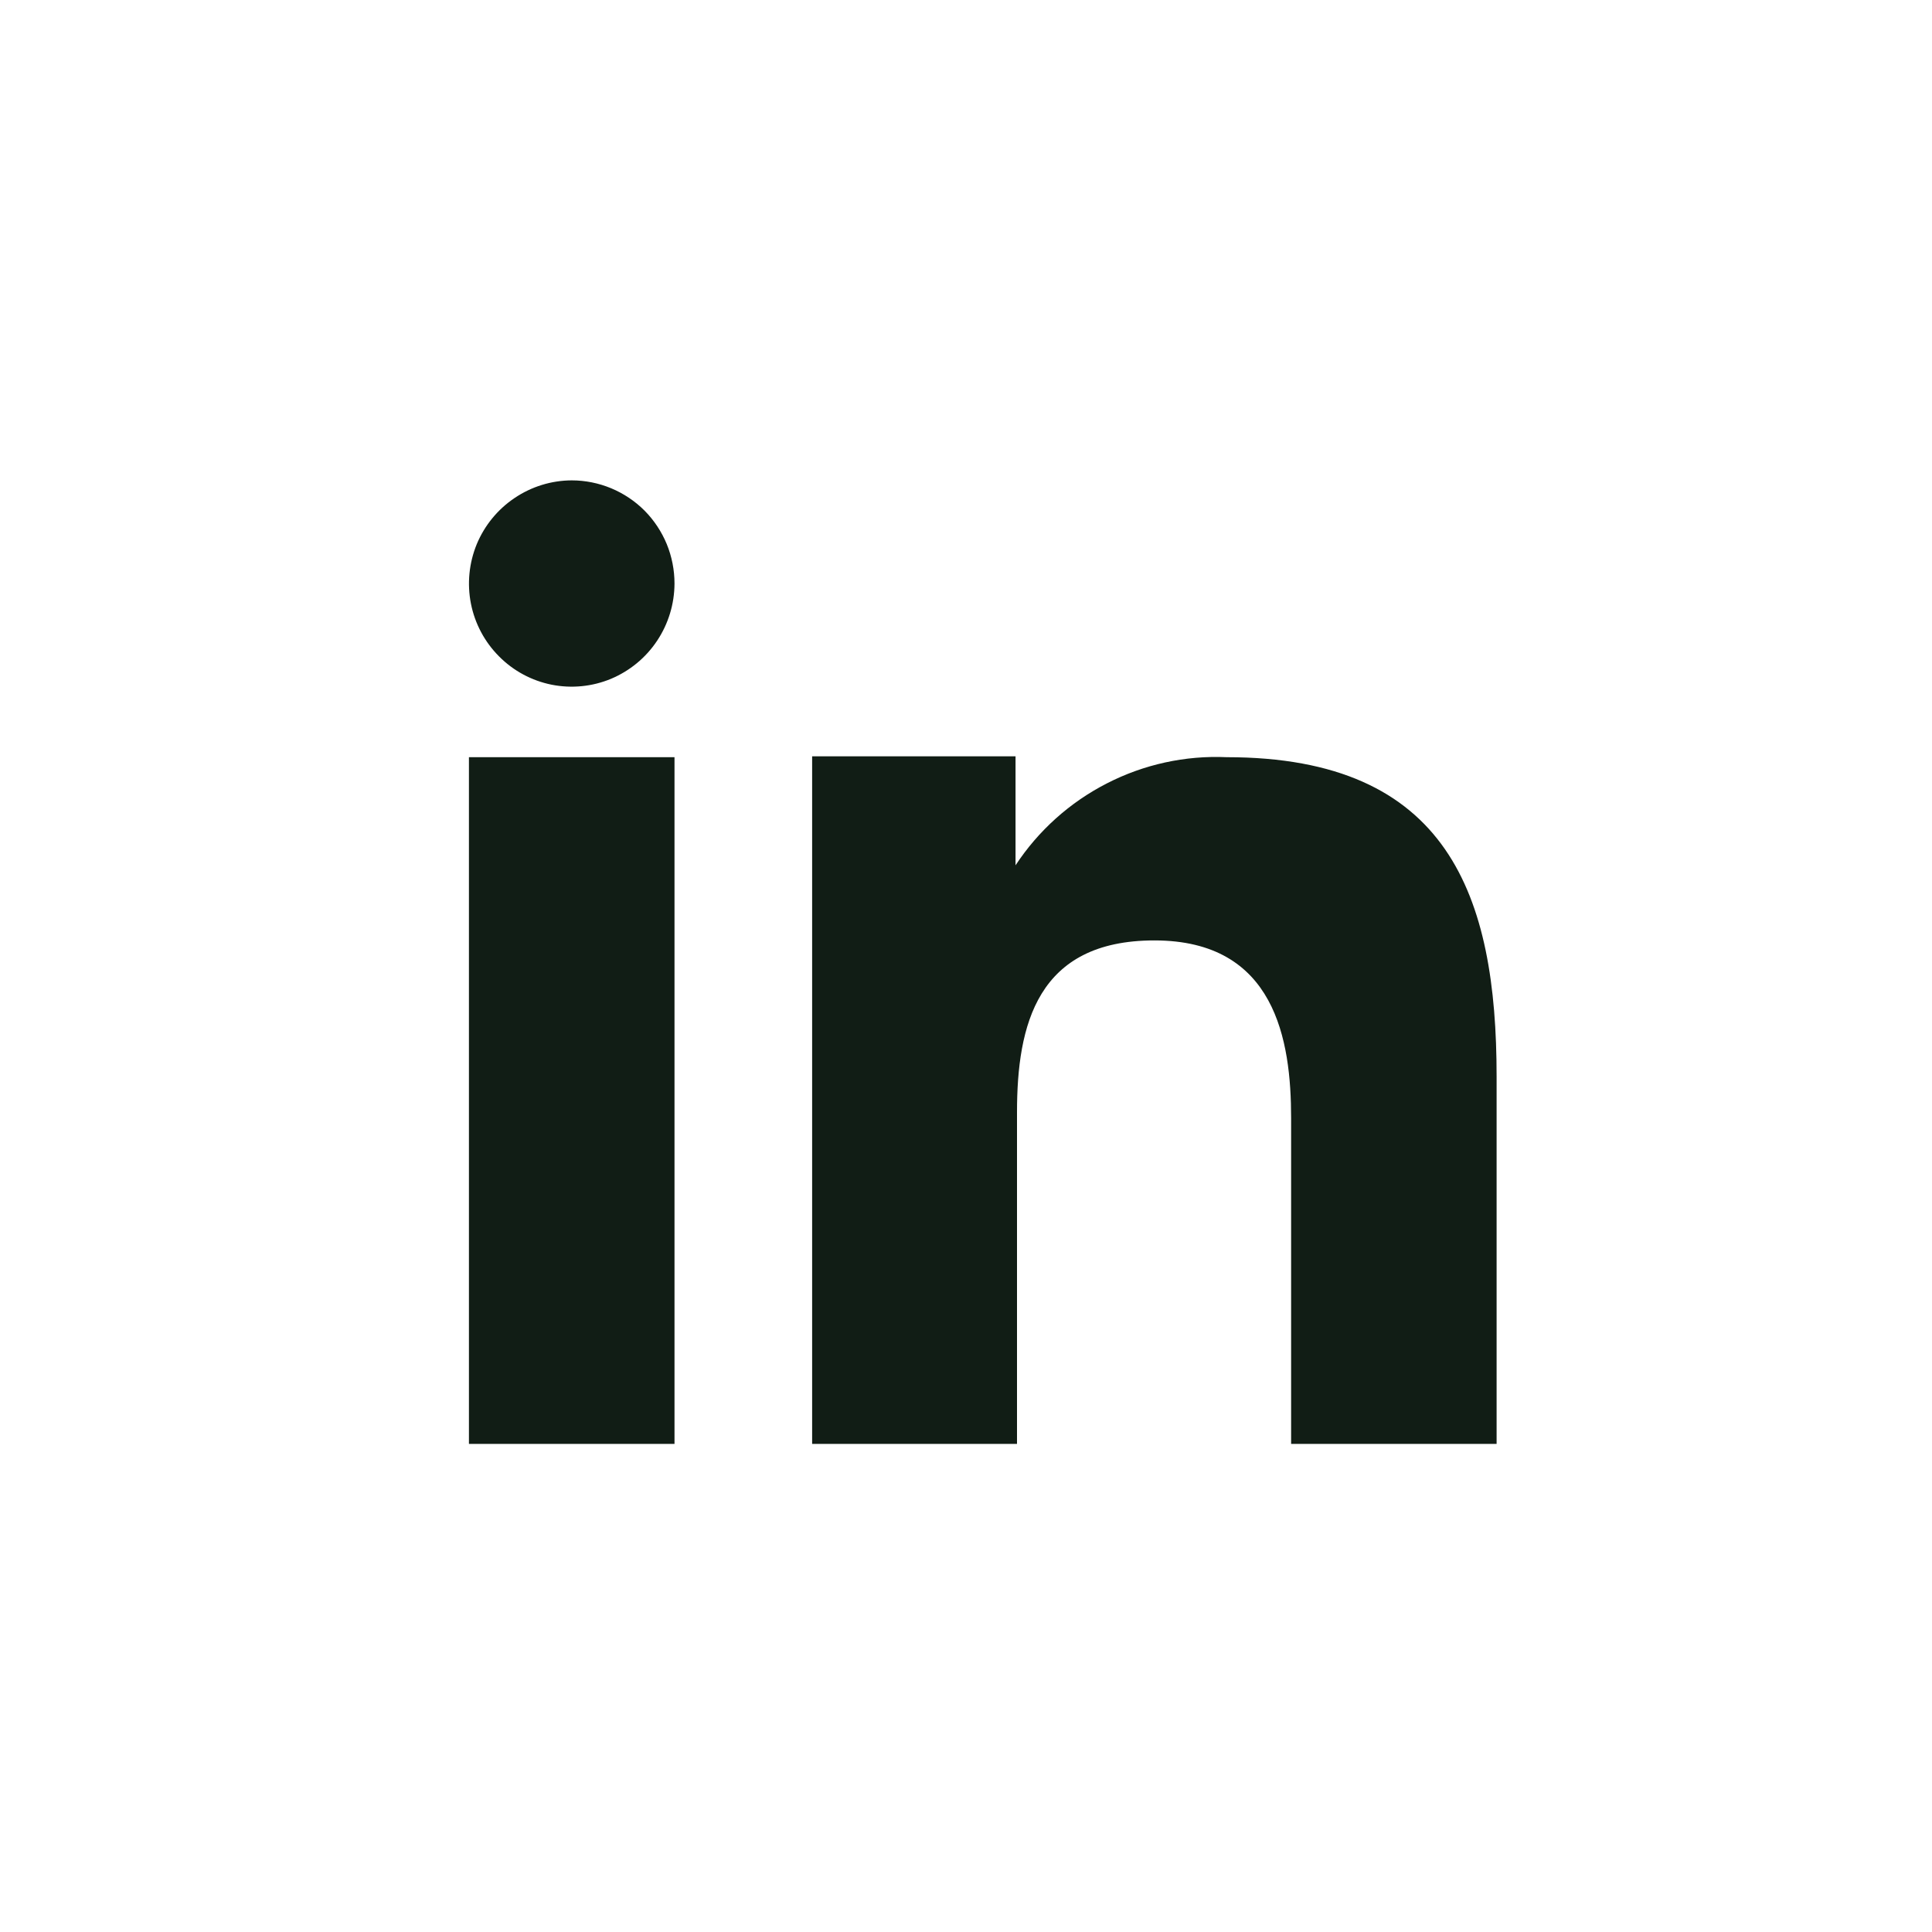 <svg width="25" height="25" viewBox="0 0 25 25" fill="none" xmlns="http://www.w3.org/2000/svg">
<path fill-rule="evenodd" clip-rule="evenodd" d="M13.141 9.787V11.197C13.437 10.747 13.844 10.382 14.323 10.137C14.802 9.891 15.336 9.774 15.874 9.798C18.746 9.798 19.366 11.593 19.366 13.929V18.684H16.707V14.468C16.707 13.462 16.504 12.169 14.938 12.169C13.419 12.169 13.16 13.264 13.16 14.393V18.684H10.509V9.787H13.141ZM8.728 7.551C8.727 7.815 8.649 8.072 8.503 8.291C8.357 8.511 8.149 8.682 7.906 8.784C7.663 8.885 7.396 8.911 7.138 8.86C6.88 8.808 6.643 8.681 6.458 8.494C6.272 8.308 6.145 8.07 6.094 7.812C6.043 7.554 6.069 7.286 6.169 7.042C6.27 6.799 6.44 6.591 6.659 6.444C6.877 6.297 7.134 6.217 7.398 6.216C7.573 6.216 7.746 6.251 7.908 6.318C8.069 6.385 8.216 6.483 8.34 6.607C8.463 6.731 8.561 6.879 8.628 7.041C8.694 7.203 8.728 7.376 8.728 7.551Z" fill="#111D15"/>
<path d="M8.728 9.798H6.068V18.684H8.728V9.798Z" fill="#111D15"/>
</svg>

